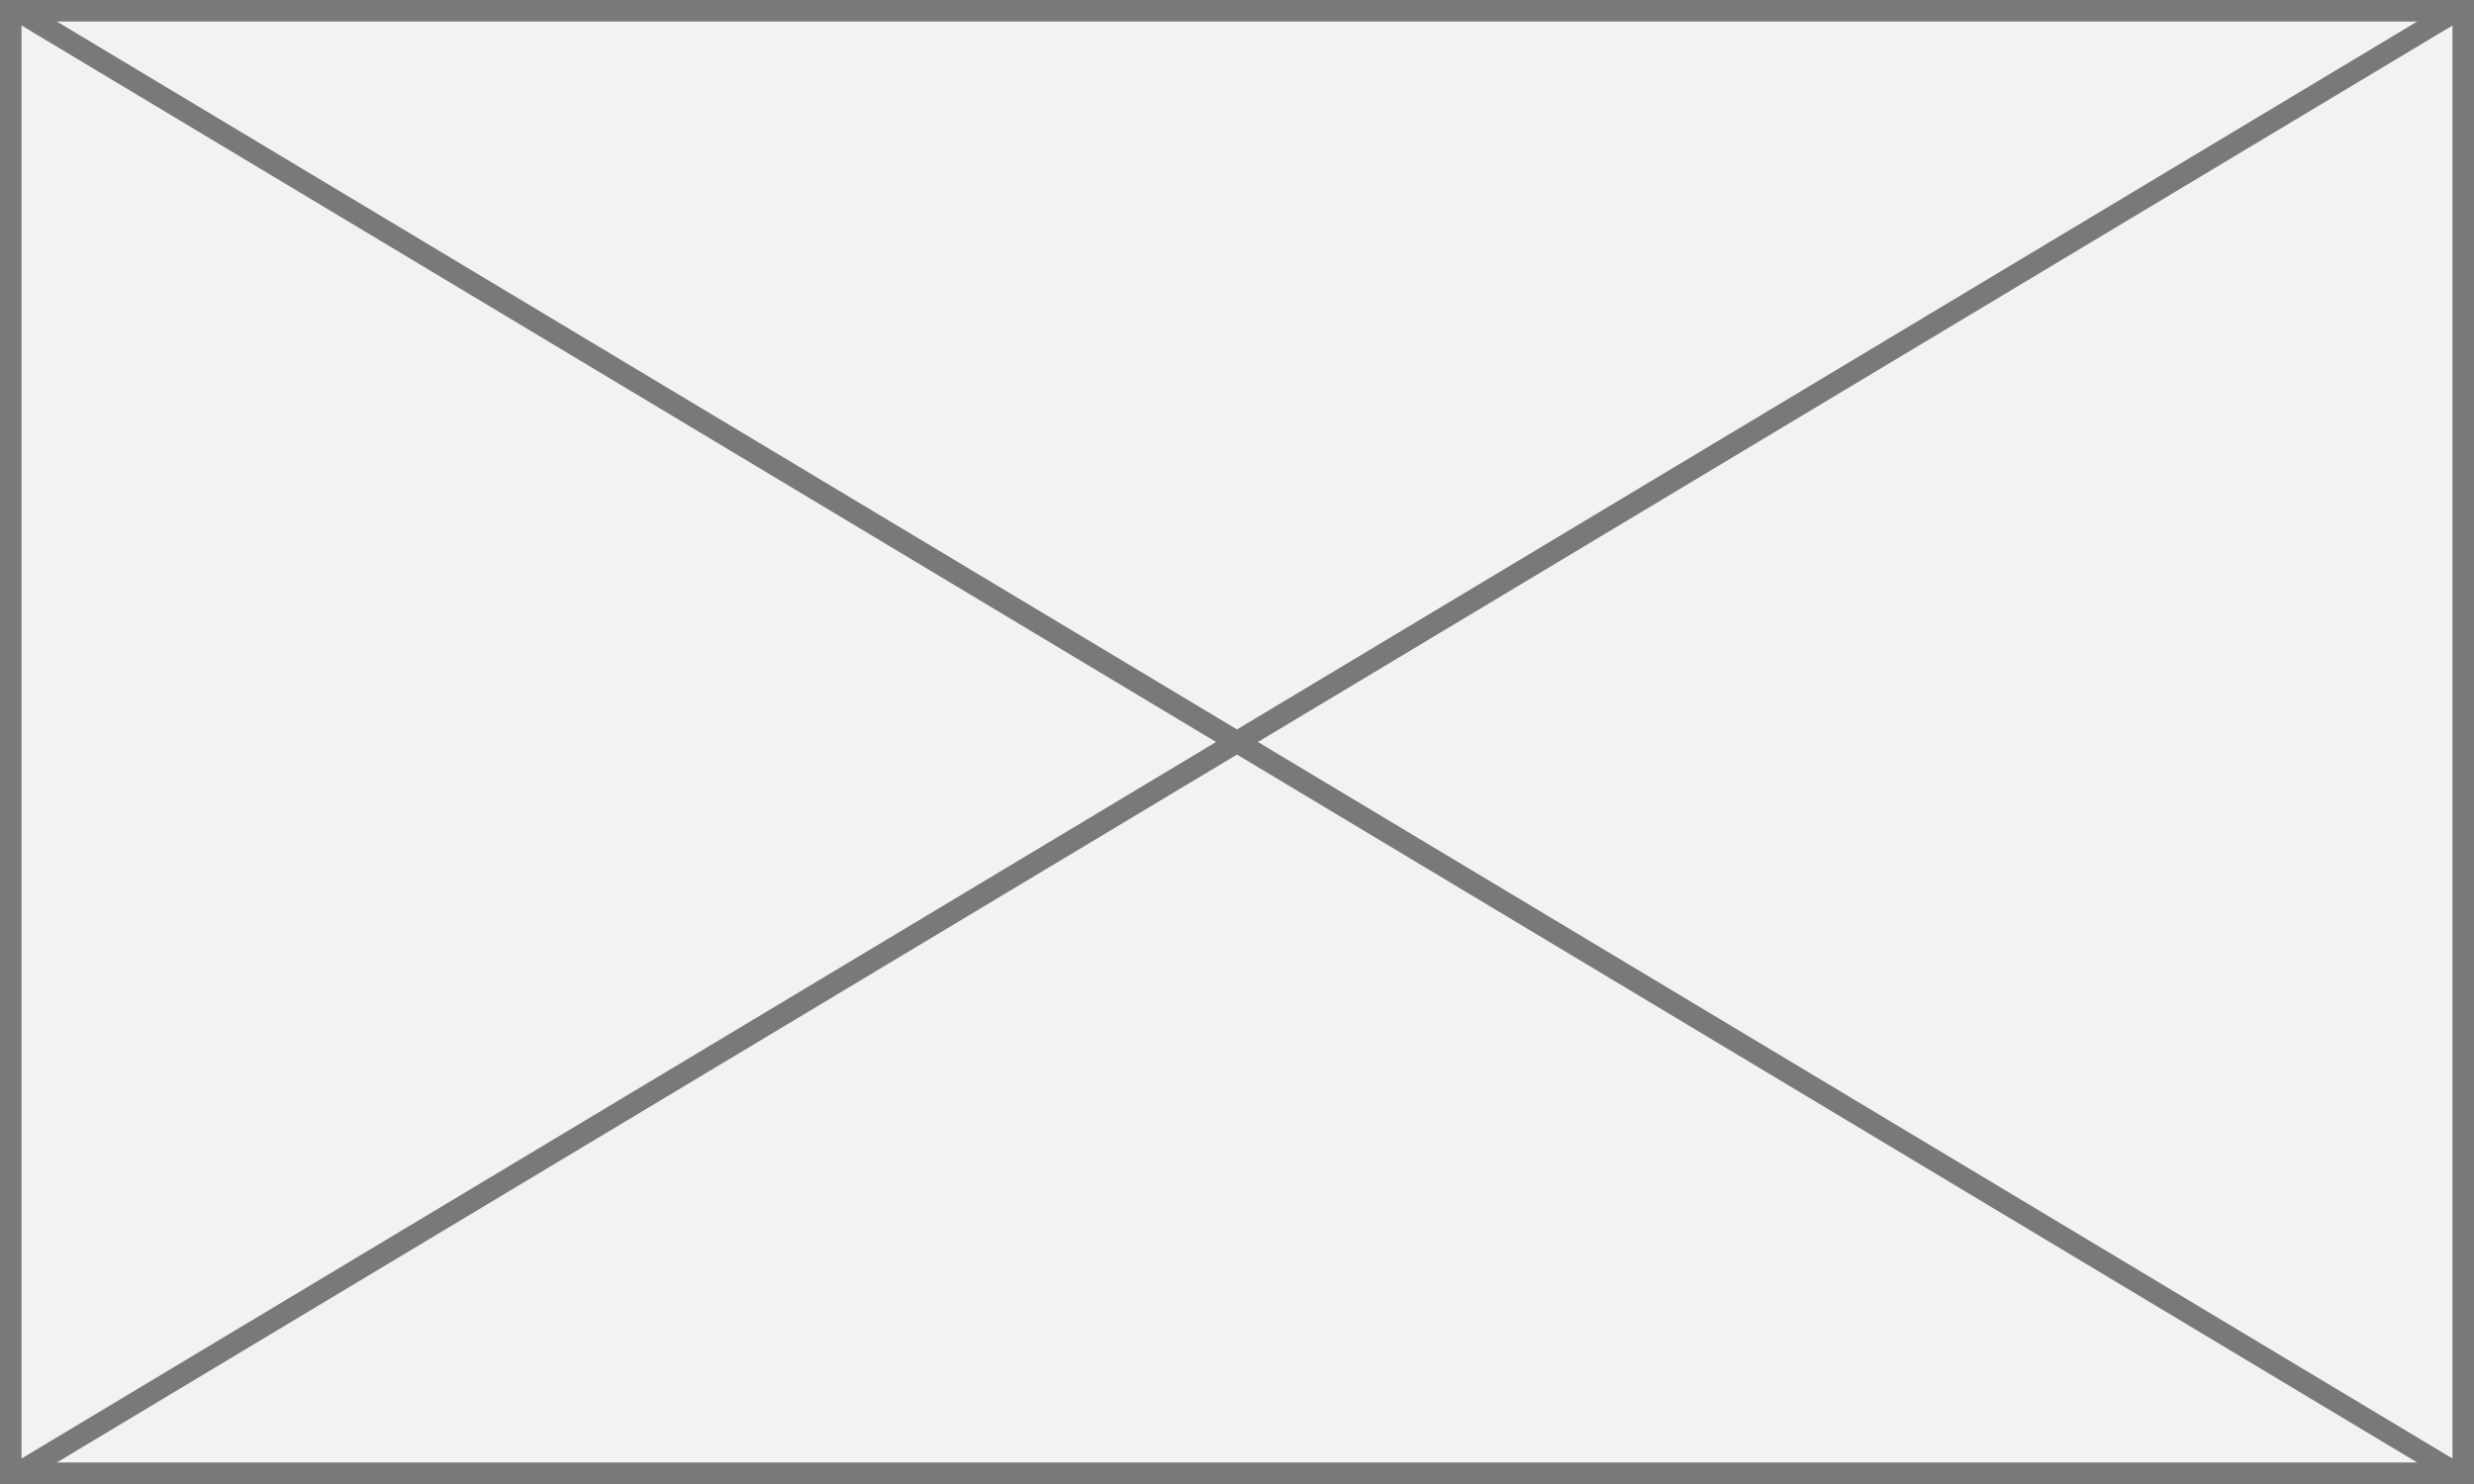﻿<?xml version="1.0" encoding="utf-8"?>
<svg version="1.1" xmlns:xlink="http://www.w3.org/1999/xlink" width="115px" height="69px" xmlns="http://www.w3.org/2000/svg">
  <rect width="100%" height="100%" fill="#333333" stroke="none"/>
  <g transform="matrix(1 0 0 1 -134 -221 )">
    <path d="M 134.5 221.5  L 248.5 221.5  L 248.5 289.5  L 134.5 289.5  L 134.5 221.5  Z " fill-rule="nonzero" fill="#f2f2f2" stroke="none" />
    <path d="M 134.5 221.5  L 248.5 221.5  L 248.5 289.5  L 134.5 289.5  L 134.5 221.5  Z " stroke-width="1" stroke="#797979" fill="none" />
    <path d="M 134.715 221.429  L 248.285 289.571  M 248.285 221.429  L 134.715 289.571  " stroke-width="1" stroke="#797979" fill="none" />
  </g>
</svg>